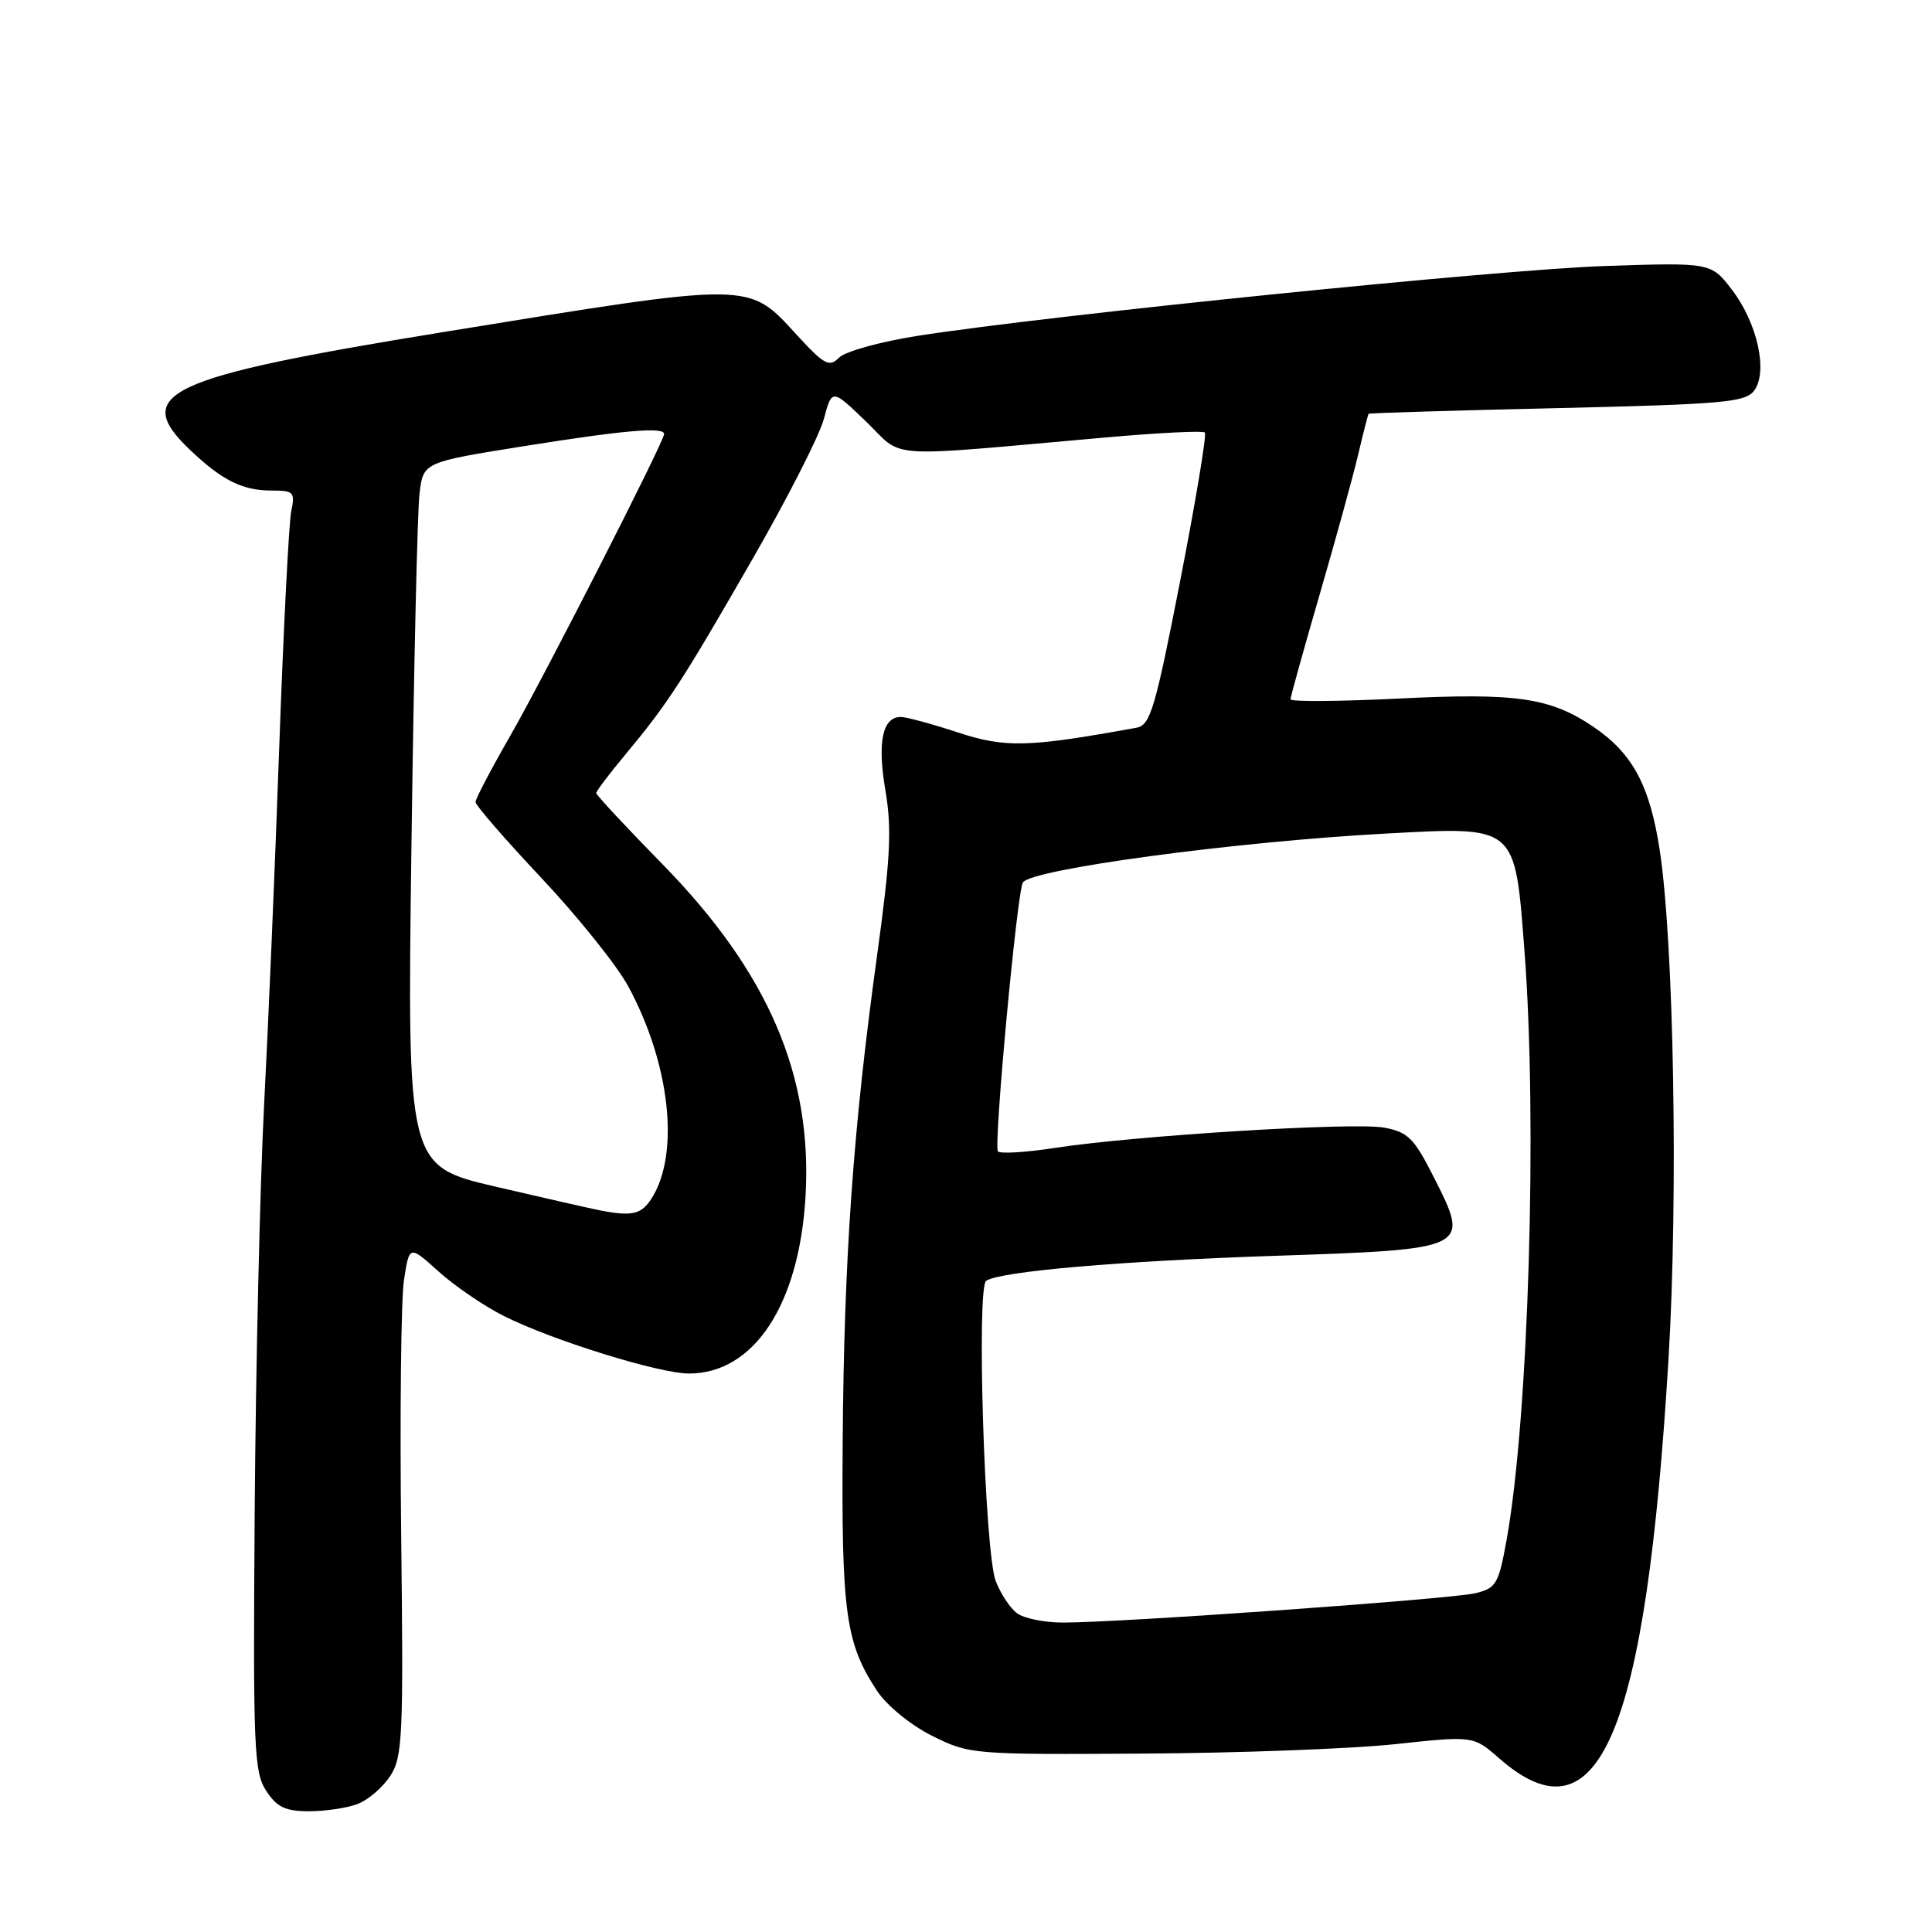 <?xml version="1.0" encoding="UTF-8" standalone="no"?>
<!DOCTYPE svg PUBLIC "-//W3C//DTD SVG 1.1//EN" "http://www.w3.org/Graphics/SVG/1.1/DTD/svg11.dtd" >
<svg xmlns="http://www.w3.org/2000/svg" xmlns:xlink="http://www.w3.org/1999/xlink" version="1.1" viewBox="0 0 256 256">
 <g >
 <path fill="currentColor"
d=" M 47.38 239.04 C 48.76 238.52 50.71 236.85 51.70 235.34 C 53.35 232.81 53.47 230.18 53.16 203.49 C 52.97 187.49 53.14 172.28 53.52 169.69 C 54.23 164.98 54.23 164.98 58.08 168.45 C 60.20 170.37 64.08 173.02 66.71 174.35 C 73.11 177.58 87.32 182.00 91.30 182.00 C 99.88 181.99 105.86 172.94 106.73 158.66 C 107.70 142.56 101.82 128.86 87.79 114.52 C 82.95 109.58 79.00 105.34 79.00 105.09 C 79.00 104.83 80.71 102.57 82.80 100.06 C 88.46 93.26 90.29 90.46 99.59 74.29 C 104.28 66.15 108.59 57.70 109.17 55.50 C 110.24 51.50 110.24 51.50 114.78 55.88 C 119.91 60.84 116.51 60.62 146.34 57.98 C 153.40 57.35 159.39 57.05 159.65 57.31 C 159.91 57.57 158.44 66.39 156.39 76.92 C 153.05 94.00 152.43 96.09 150.58 96.43 C 136.22 99.04 133.21 99.12 126.92 97.05 C 123.48 95.92 120.08 95.00 119.37 95.00 C 116.93 95.00 116.23 98.32 117.32 104.73 C 118.19 109.86 117.99 113.75 116.20 126.73 C 113.04 149.65 111.84 166.64 111.66 190.97 C 111.49 213.77 112.04 217.75 116.25 224.10 C 117.52 226.01 120.69 228.60 123.50 230.00 C 128.43 232.46 128.83 232.50 151.50 232.36 C 164.15 232.29 179.17 231.72 184.87 231.11 C 195.23 230.00 195.23 230.00 198.64 232.98 C 211.85 244.58 218.10 229.83 221.09 180.00 C 222.38 158.57 221.80 125.01 219.93 112.71 C 218.62 104.07 216.32 99.80 211.08 96.27 C 205.38 92.43 200.91 91.79 185.36 92.56 C 177.46 92.95 171.00 93.00 171.00 92.66 C 171.00 92.33 172.74 86.08 174.86 78.78 C 176.98 71.48 179.28 63.14 179.96 60.25 C 180.64 57.36 181.27 54.92 181.35 54.83 C 181.43 54.73 192.67 54.39 206.33 54.08 C 228.46 53.56 231.30 53.31 232.45 51.74 C 234.28 49.23 232.87 42.83 229.51 38.42 C 226.73 34.78 226.73 34.78 212.62 35.25 C 198.71 35.71 138.97 41.78 121.59 44.50 C 116.69 45.27 112.01 46.56 111.19 47.38 C 109.88 48.70 109.23 48.35 105.60 44.40 C 99.05 37.27 100.08 37.28 58.50 44.04 C 21.87 50.00 17.29 52.15 25.25 59.68 C 29.47 63.68 32.15 65.00 36.01 65.00 C 38.92 65.00 39.12 65.21 38.59 67.75 C 38.28 69.26 37.56 83.32 37.00 99.00 C 36.45 114.68 35.54 136.05 34.99 146.50 C 34.45 156.95 33.89 181.04 33.75 200.04 C 33.52 231.67 33.65 234.80 35.27 237.29 C 36.70 239.47 37.81 240.00 40.96 240.00 C 43.11 240.00 46.00 239.57 47.38 239.04 Z  M 134.74 213.75 C 133.83 213.06 132.57 211.15 131.94 209.50 C 130.47 205.69 129.36 170.51 130.68 169.70 C 132.70 168.45 148.37 167.10 168.73 166.41 C 194.73 165.54 194.80 165.51 190.07 156.15 C 187.38 150.81 186.59 150.01 183.42 149.42 C 179.43 148.67 150.36 150.47 139.67 152.12 C 135.92 152.70 132.57 152.90 132.23 152.57 C 131.63 151.96 134.76 118.19 135.54 116.93 C 136.63 115.17 163.66 111.53 183.50 110.46 C 201.05 109.51 200.71 109.23 202.00 126.00 C 203.73 148.59 202.55 187.77 199.65 203.94 C 198.58 209.89 198.27 210.43 195.50 211.11 C 192.34 211.88 148.53 215.00 140.87 215.00 C 138.40 215.00 135.64 214.44 134.74 213.75 Z  M 79.50 160.38 C 78.40 160.17 72.20 158.76 65.72 157.25 C 53.95 154.50 53.95 154.50 54.52 112.00 C 54.83 88.62 55.31 67.64 55.59 65.37 C 56.09 61.25 56.09 61.25 69.41 59.12 C 82.70 57.00 88.00 56.54 88.00 57.51 C 88.00 58.50 72.14 89.60 67.61 97.50 C 65.08 101.90 63.01 105.85 63.01 106.27 C 63.00 106.70 66.94 111.23 71.75 116.35 C 76.56 121.46 81.72 127.90 83.22 130.65 C 88.78 140.88 90.11 152.80 86.37 158.75 C 85.00 160.92 83.79 161.21 79.50 160.38 Z "/>
</g>
</svg>